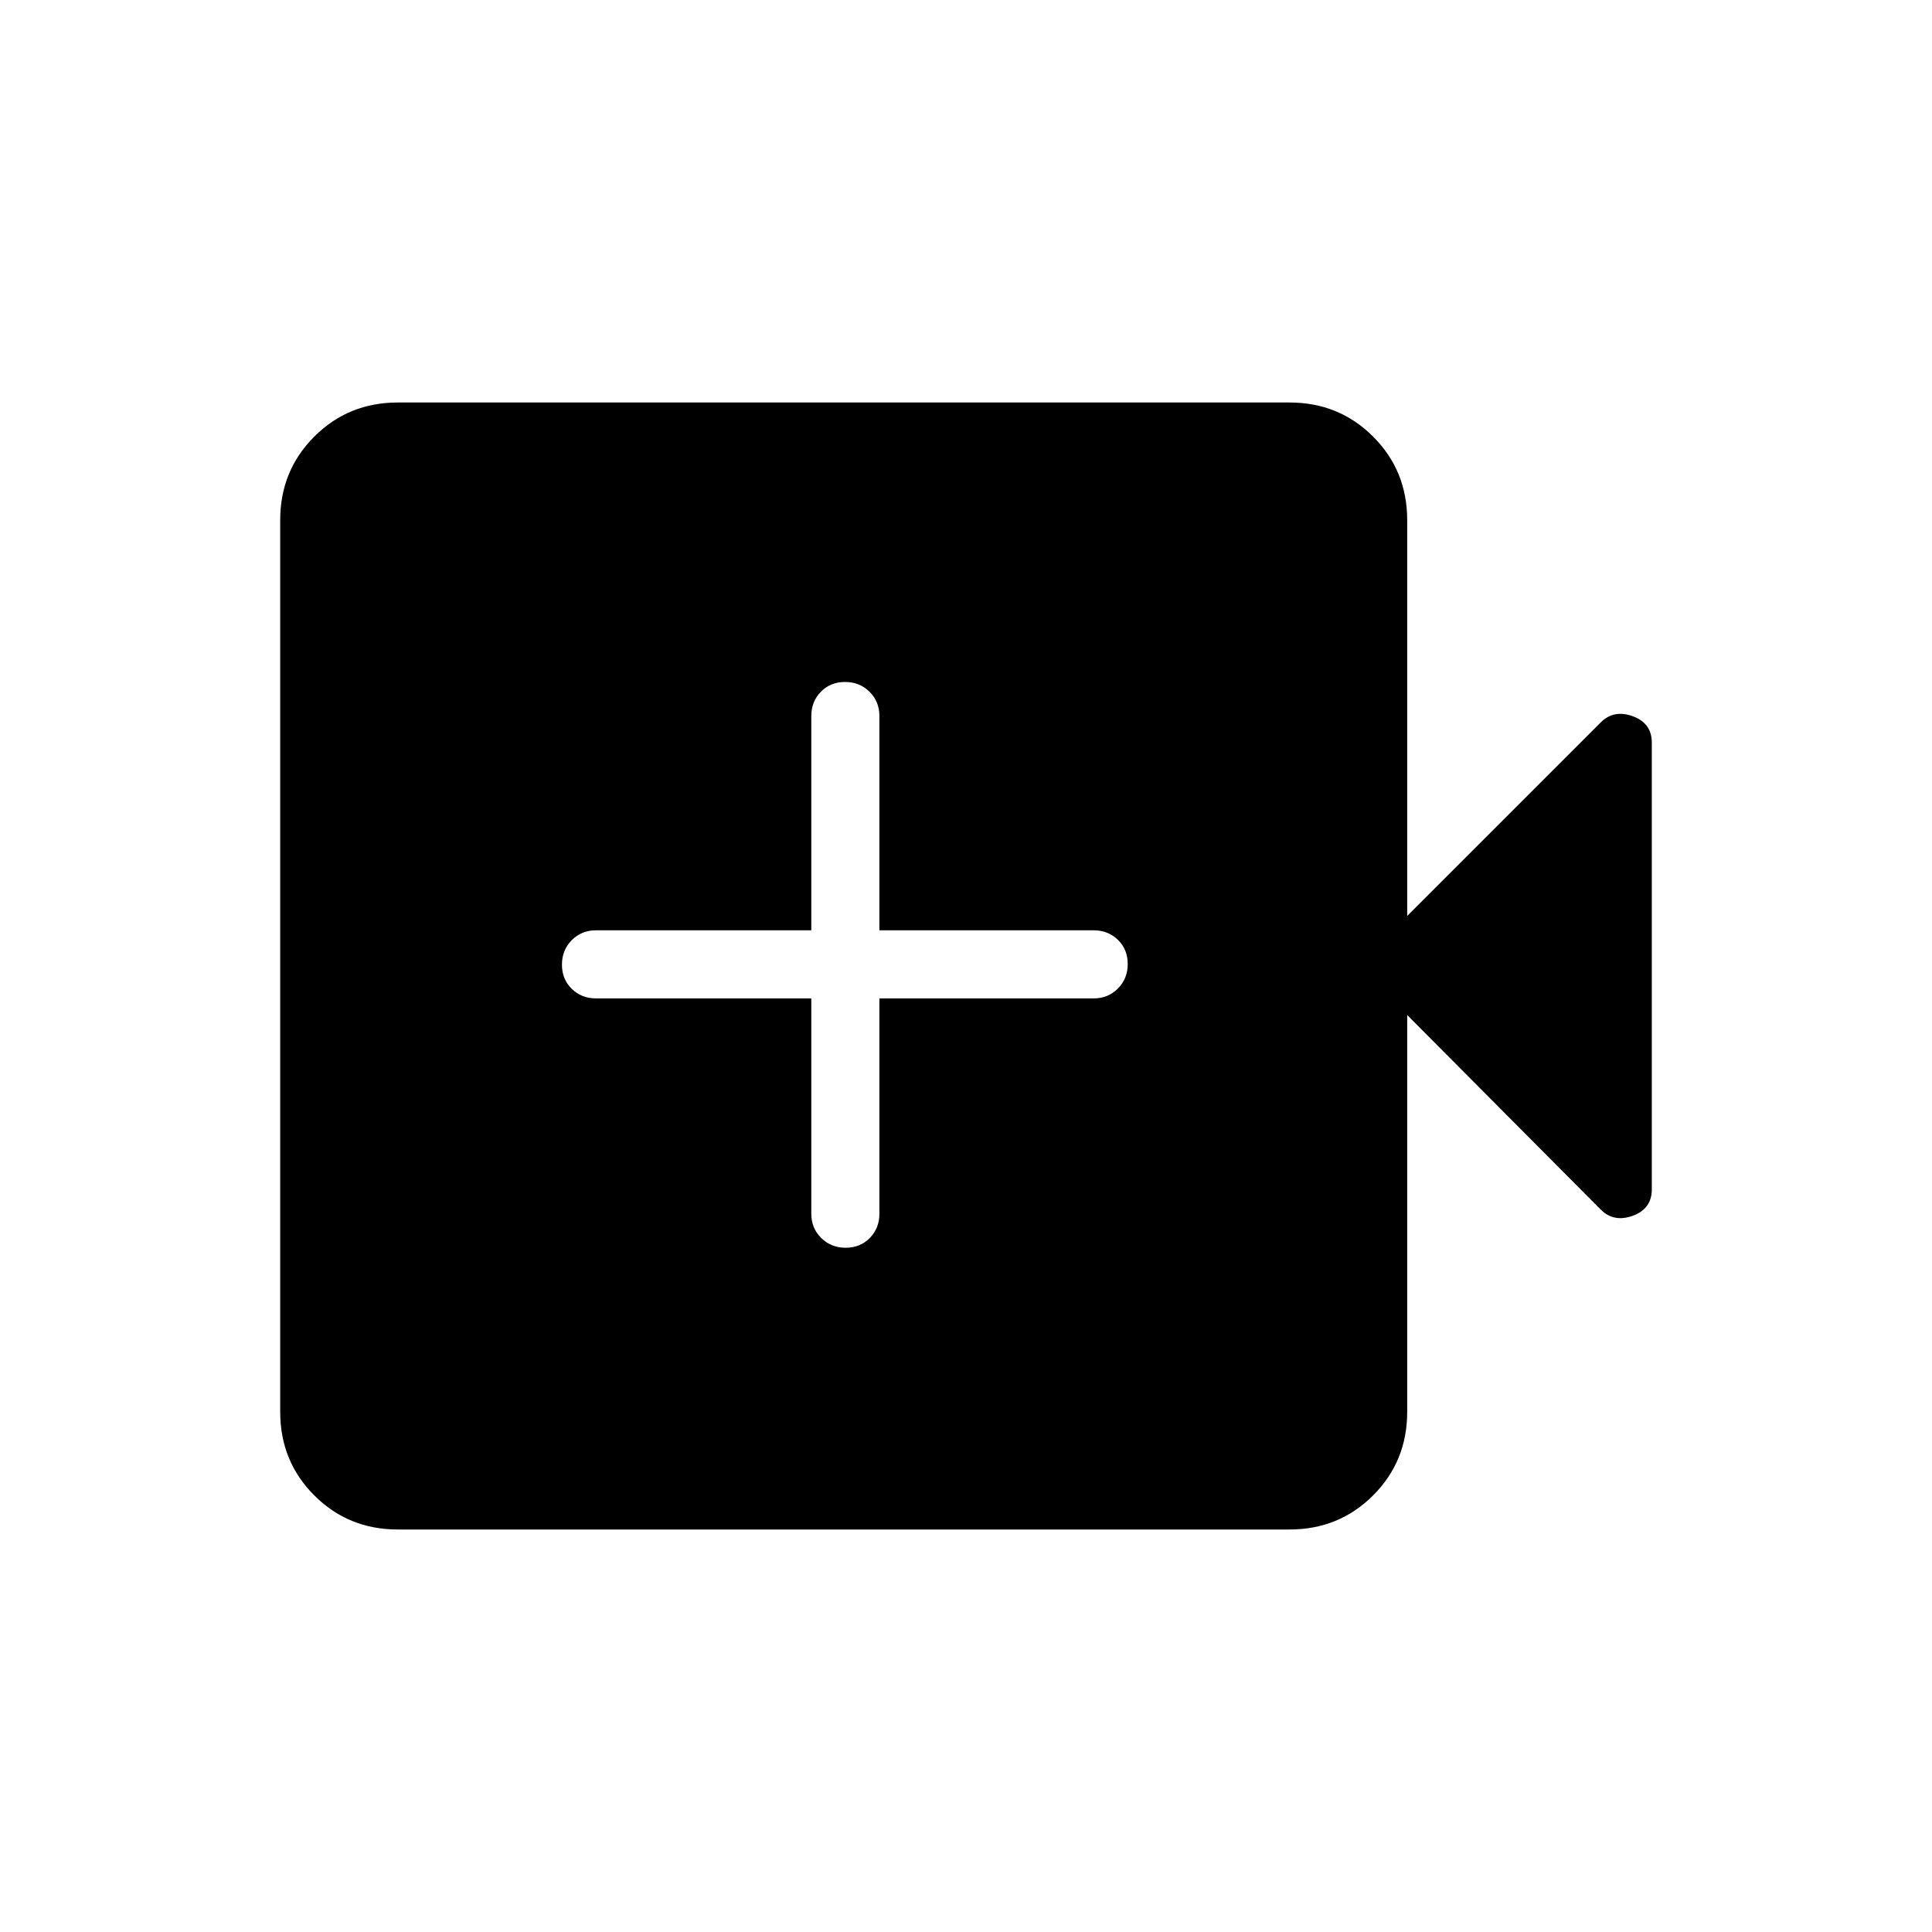 <svg xmlns="http://www.w3.org/2000/svg" height="40" viewBox="0 -960 960 960" width="40"><path d="M403.13-463.9v106.98q0 7.19 4.91 12.05 4.91 4.87 12.16 4.87 7.26 0 12.02-4.87 4.75-4.86 4.75-12.05V-463.9h106.47q7.19 0 12.05-4.91 4.87-4.91 4.87-12.16 0-7.26-4.87-12.02-4.86-4.75-12.05-4.75H436.97v-106.47q0-7.19-4.91-12.05-4.9-4.87-12.16-4.87t-12.02 4.87q-4.75 4.86-4.75 12.05v106.47H296.15q-7.19 0-12.05 4.91-4.87 4.91-4.87 12.16 0 7.26 4.87 12.02 4.86 4.75 12.05 4.75h106.98ZM197.69-200q-24.58 0-41.52-16.94-16.94-16.94-16.94-41.52v-443.08q0-24.58 16.94-41.52Q173.11-760 197.69-760h443.08q24.58 0 41.52 16.94 16.94 16.94 16.94 41.52v196.67l96.19-96.19q6.48-6.48 15.91-3.04 9.44 3.44 9.44 13.07v222.06q0 9.63-9.44 13.07-9.43 3.44-15.91-3.04l-96.19-96.7v197.18q0 24.58-16.94 41.52Q665.35-200 640.77-200H197.69Z"/></svg>